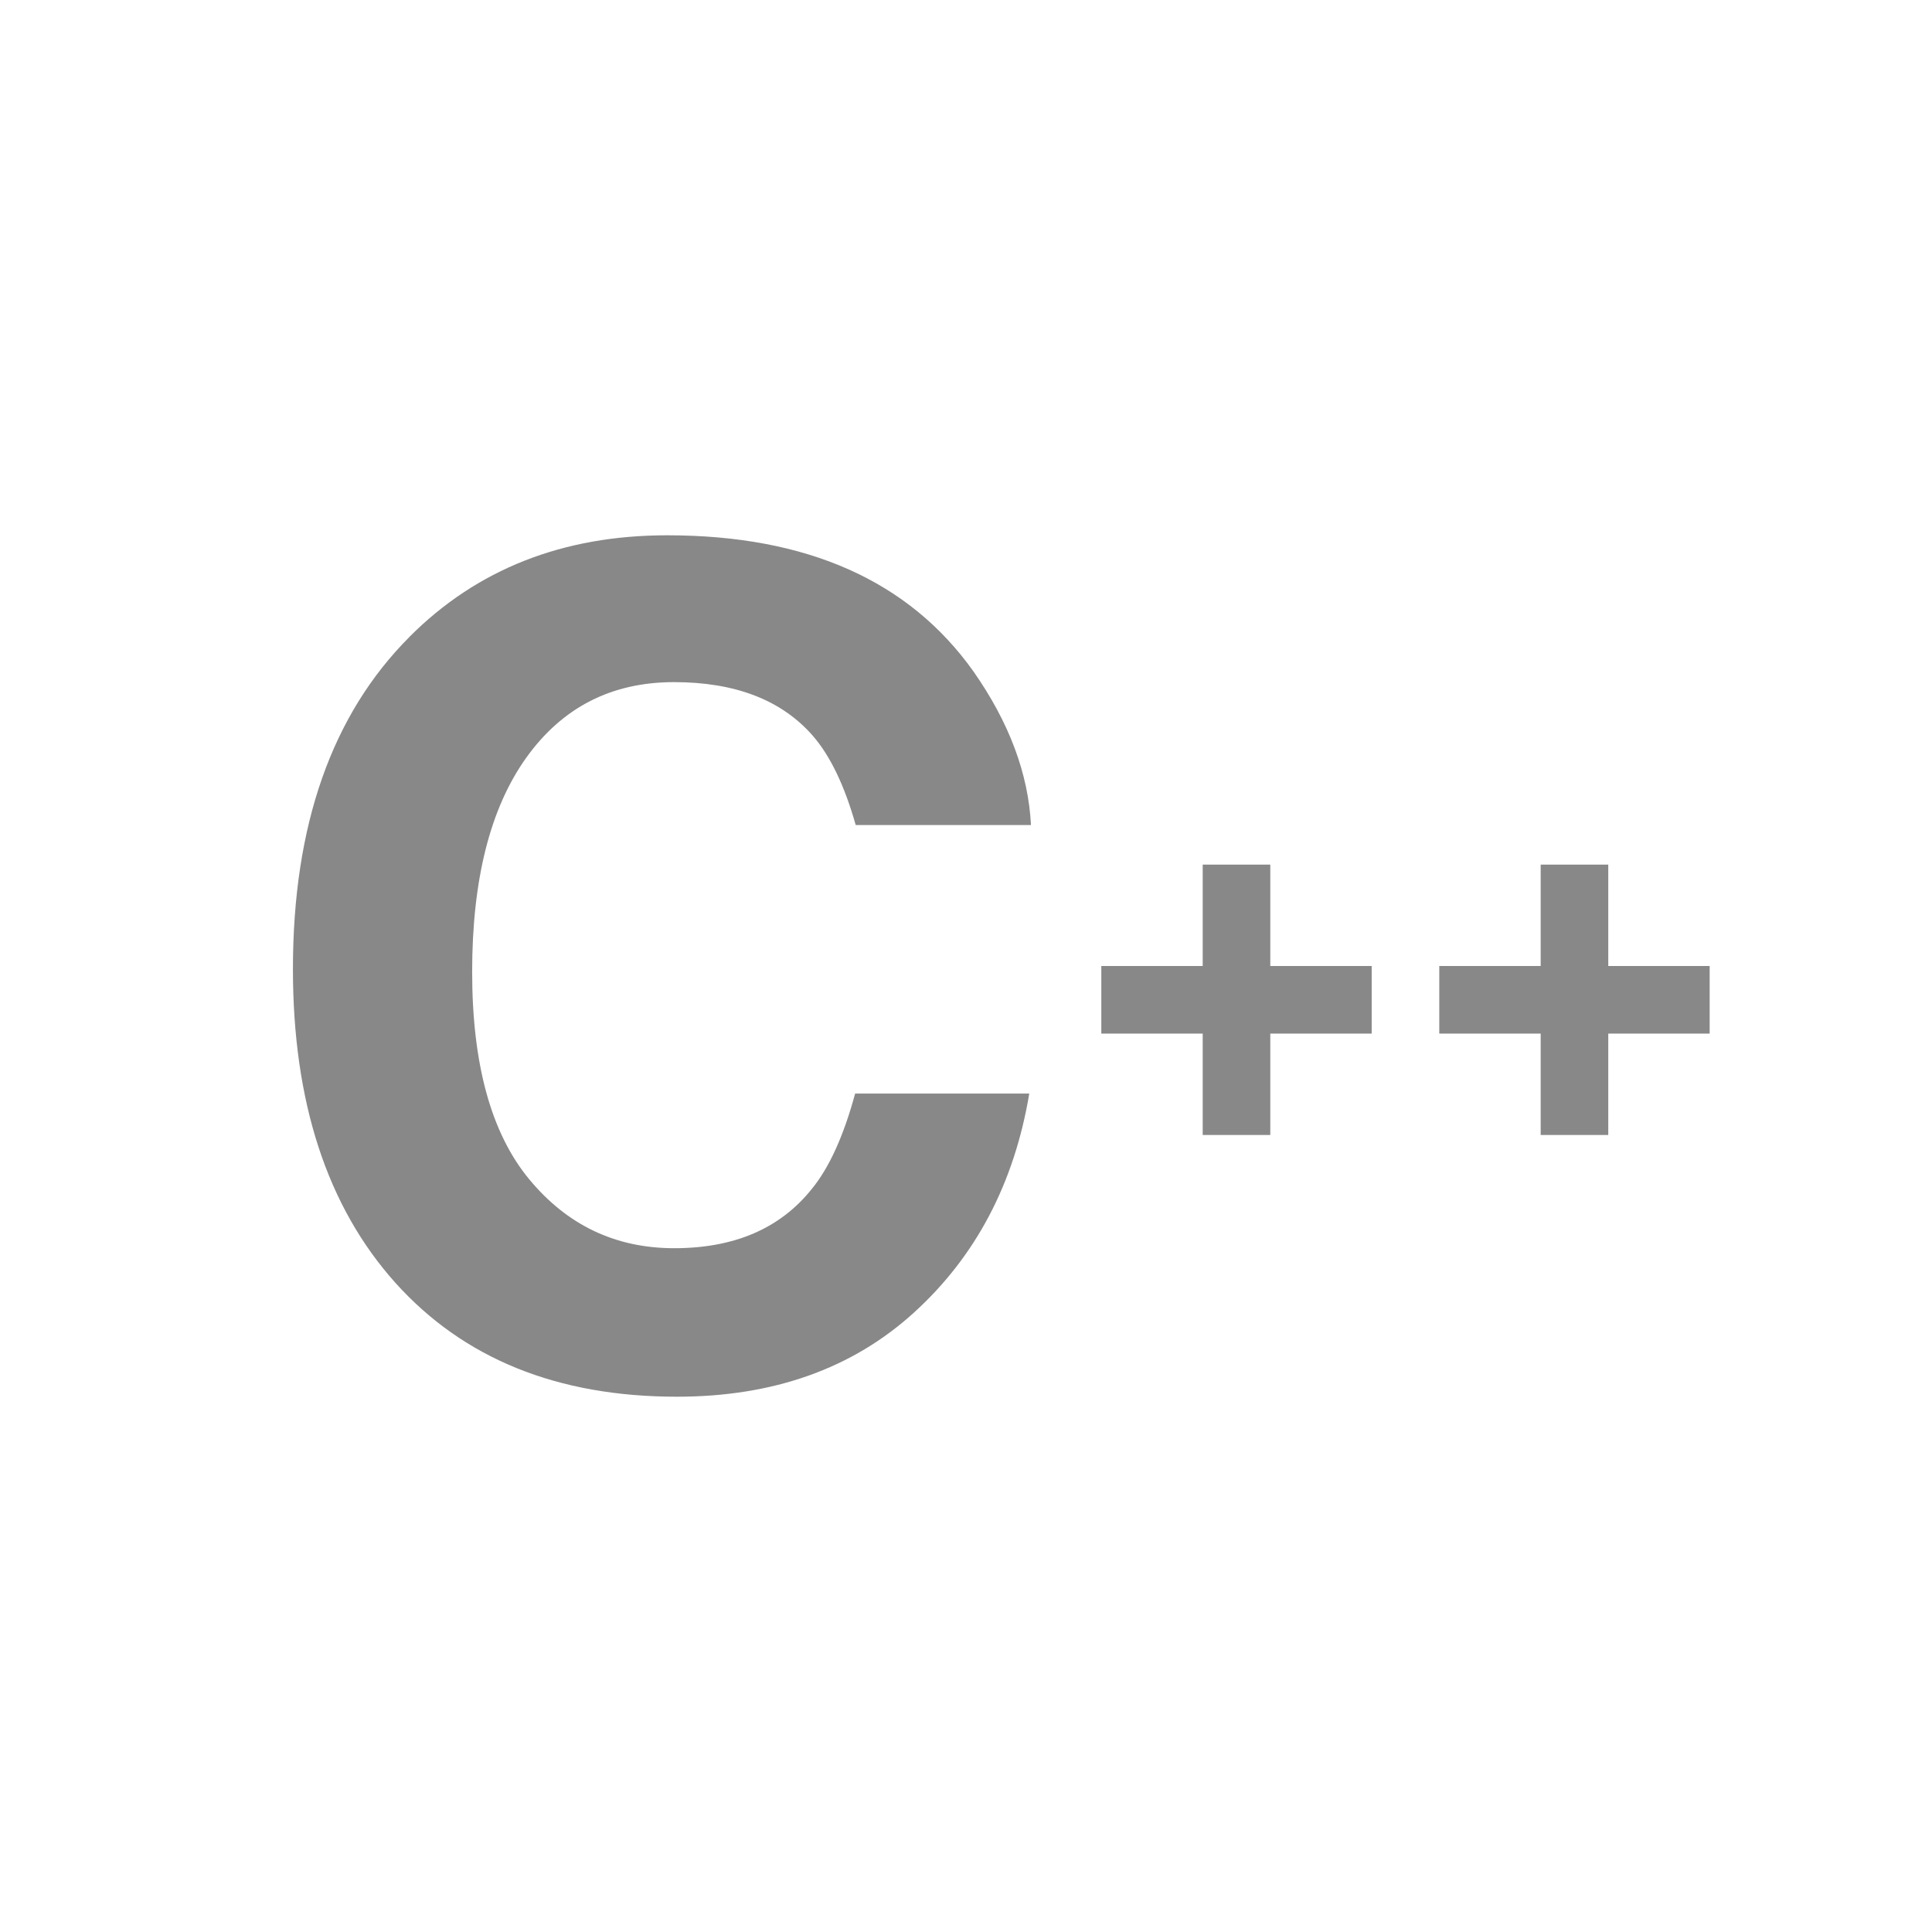<svg xmlns="http://www.w3.org/2000/svg" viewBox="0 0 60 60" enable-background="new 0 0 60 60"><path d="M12.715 19.779c2.098-2.104 4.767-3.155 8.008-3.155 4.336 0 7.506 1.41 9.511 4.231 1.108 1.584 1.702 3.172 1.784 4.768h-5.443c-.346-1.225-.791-2.15-1.333-2.774-.97-1.11-2.407-1.665-4.311-1.665-1.939 0-3.469.783-4.589 2.349-1.119 1.567-1.679 3.783-1.679 6.649 0 2.867.591 5.014 1.772 6.441 1.181 1.428 2.683 2.141 4.504 2.141 1.867 0 3.291-.613 4.27-1.838.541-.659.991-1.647 1.348-2.965h5.408c-.466 2.786-1.658 5.051-3.575 6.797-1.917 1.745-4.374 2.618-7.369 2.618-3.707 0-6.621-1.178-8.742-3.537-2.122-2.369-3.182-5.618-3.182-9.744 0-4.462 1.207-7.9 3.62-10.316zm29.884 10.221h-3.149v-3.149h-2.099v3.149h-3.149v2.099h3.149v3.149h2.099v-3.149h3.149zm10.496 0h-3.149v-3.149h-2.099v3.149h-3.149v2.099h3.149v3.149h2.099v-3.149h3.149z" fill="#888"/></svg>